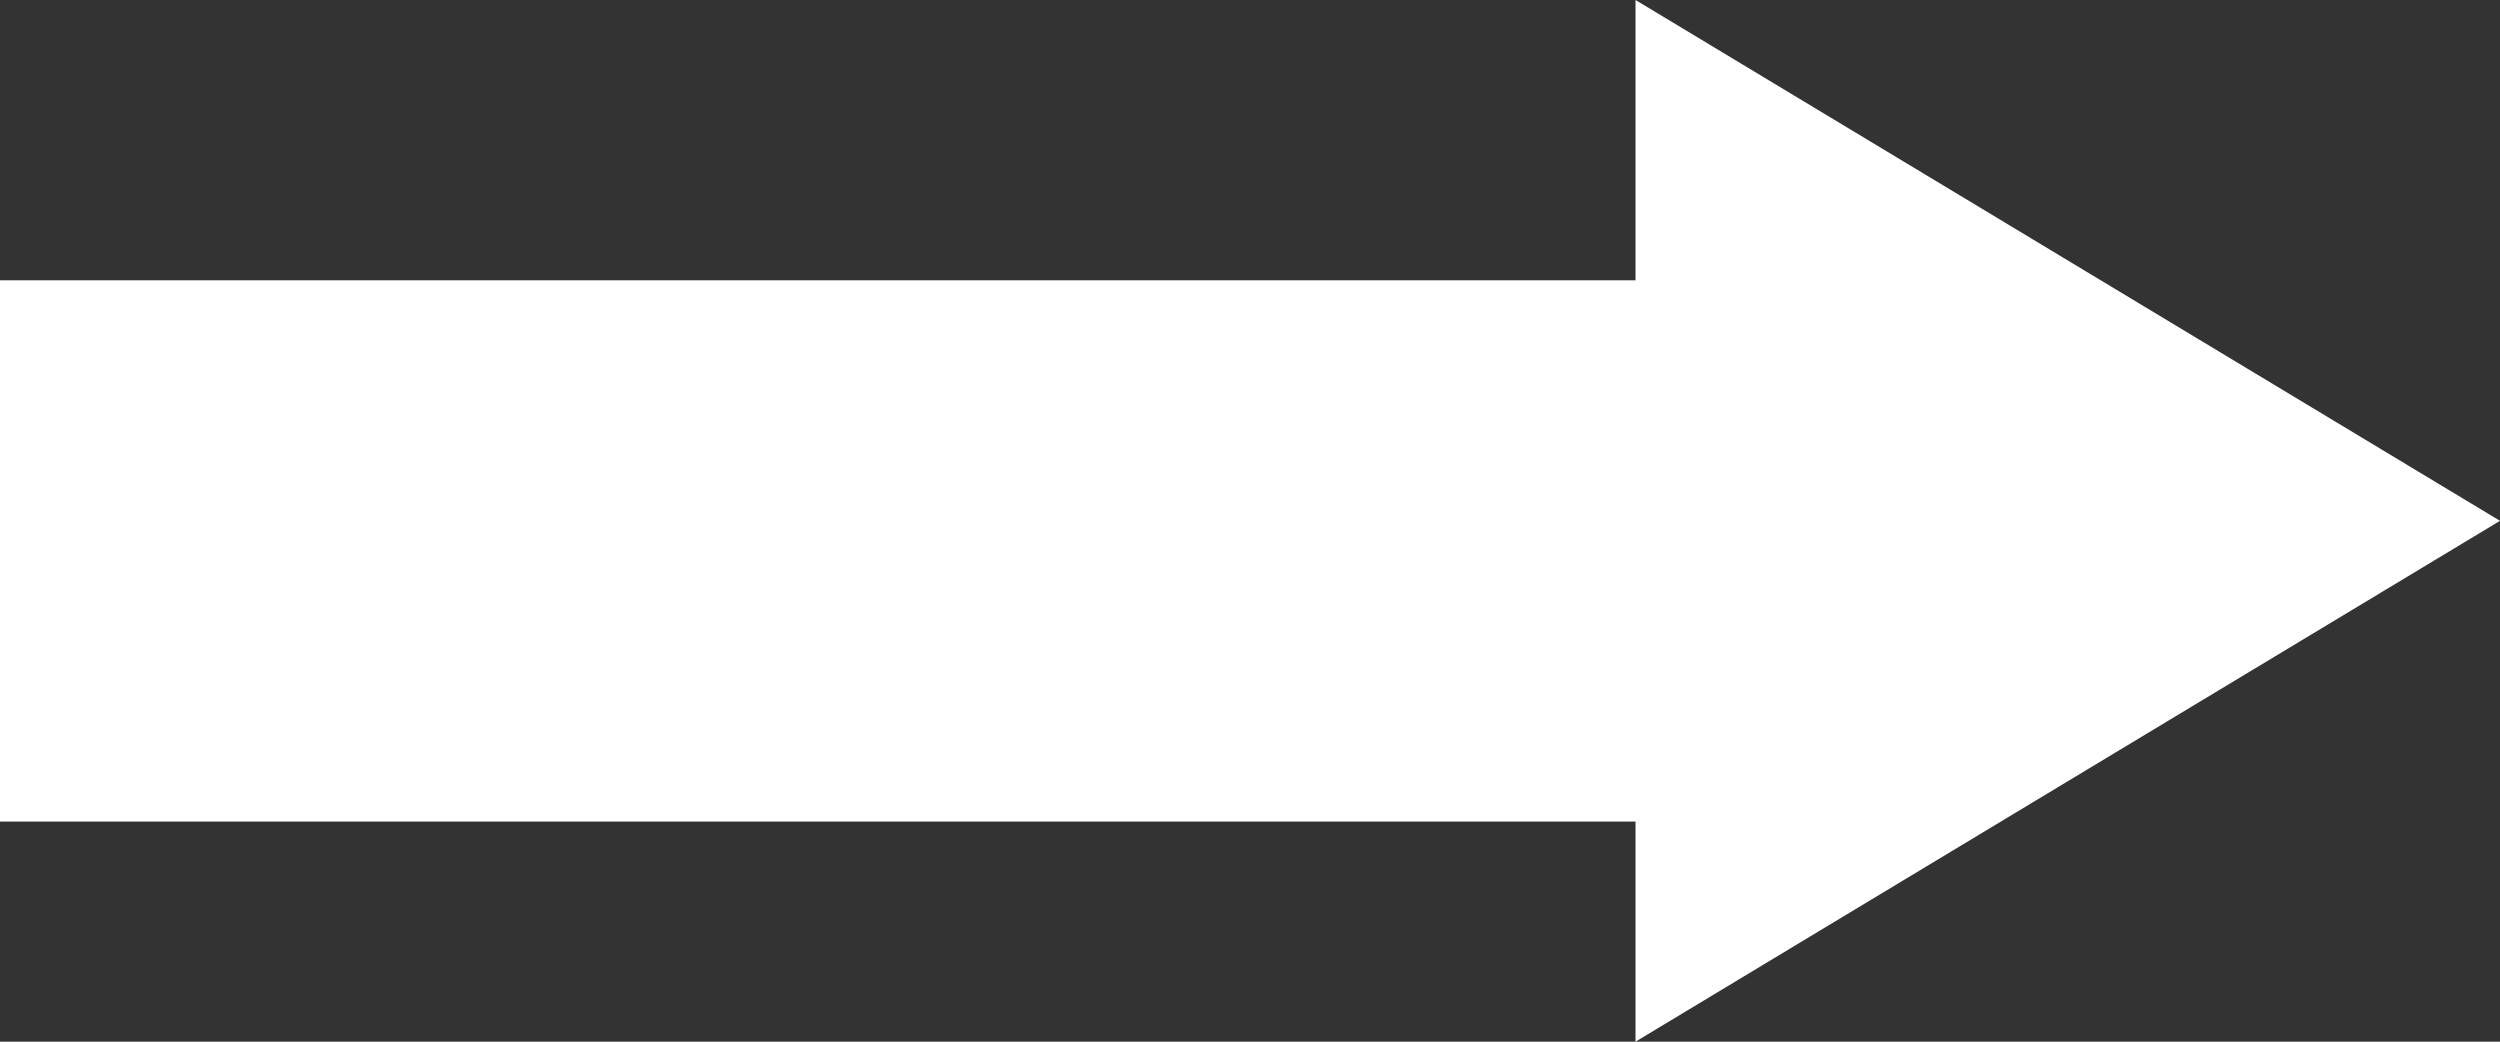 <svg width="24" height="10" viewBox="0 0 24 10" fill="none" xmlns="http://www.w3.org/2000/svg">
<rect x="0" y="0" width="24" height="10" fill="#333333" stroke="none"/>
<path d="M24 5L15.701 10V0L24 5Z" fill="white"/>
<path d="M0 2.691H16.254V7.887H0V2.691Z" fill="white"/>
</svg>
